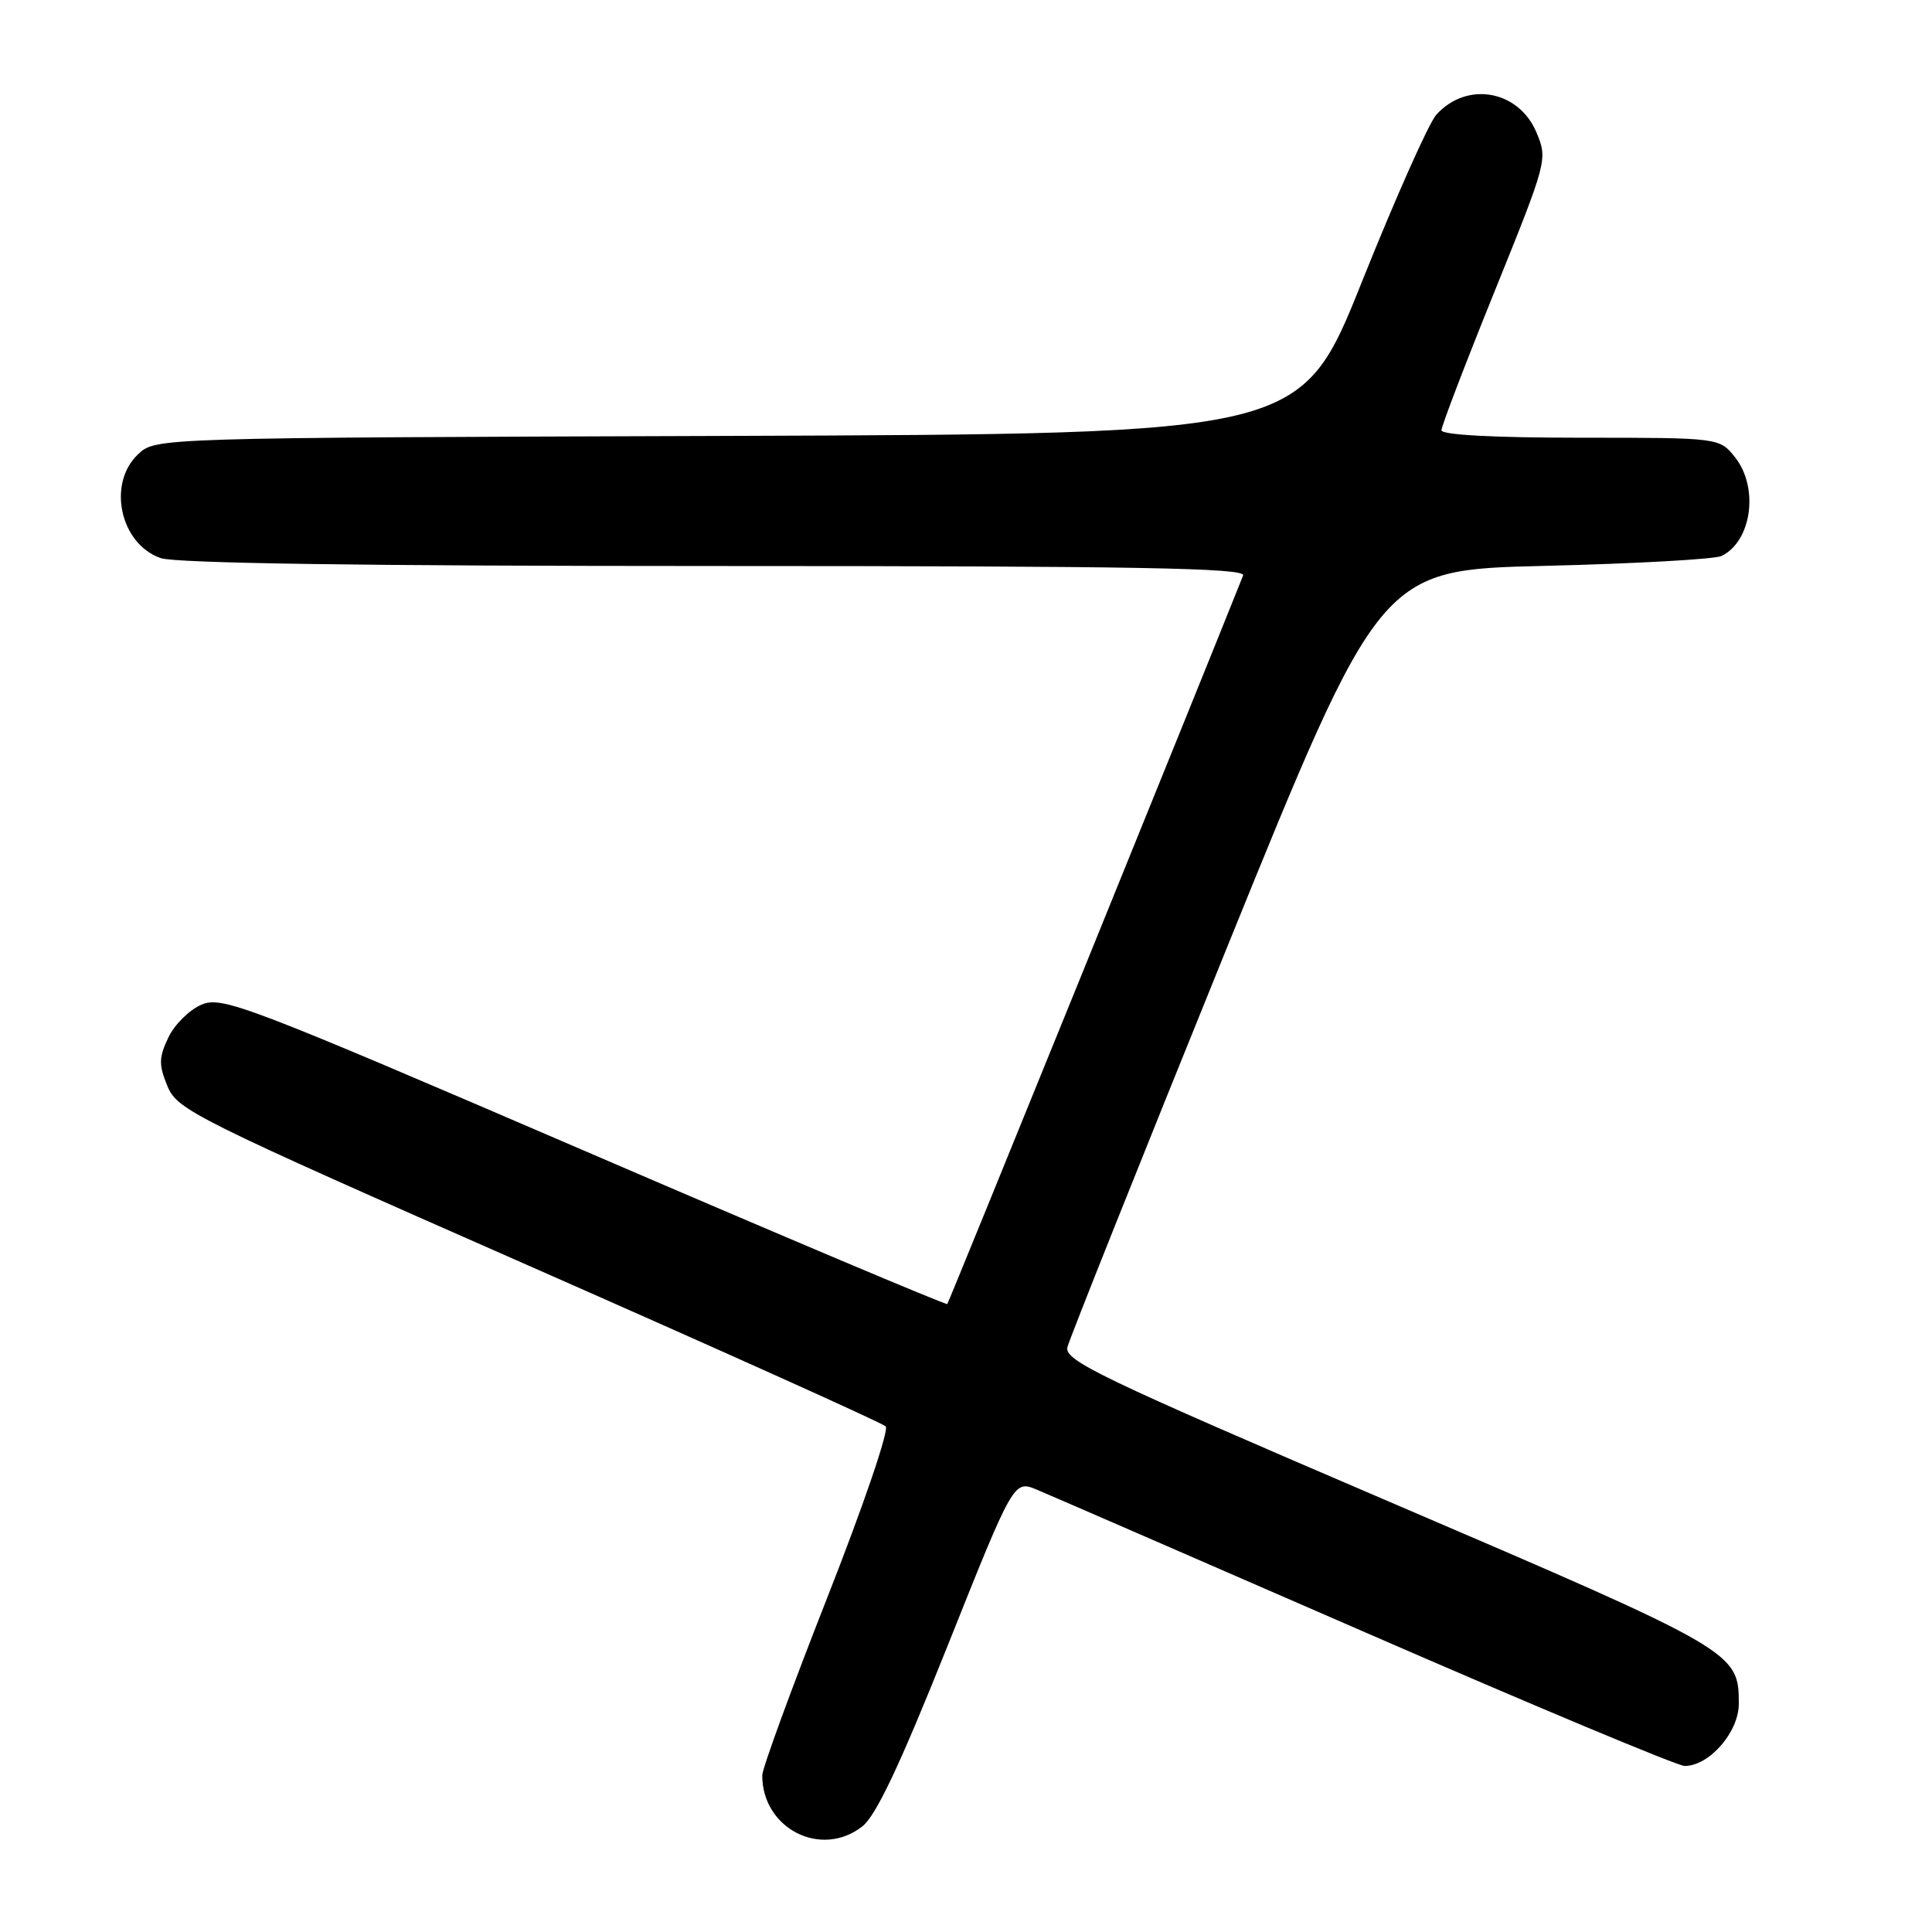 <?xml version="1.0" encoding="UTF-8" standalone="no"?>
<!DOCTYPE svg PUBLIC "-//W3C//DTD SVG 1.1//EN" "http://www.w3.org/Graphics/SVG/1.1/DTD/svg11.dtd" >
<svg xmlns="http://www.w3.org/2000/svg" xmlns:xlink="http://www.w3.org/1999/xlink" version="1.1" viewBox="0 0 256 256">
 <g >
 <path fill="currentColor"
d=" M 114.27 242.00 C 116.09 240.57 119.27 233.82 125.57 218.06 C 134.33 196.11 134.33 196.11 137.41 197.40 C 139.11 198.11 158.73 206.64 181.02 216.35 C 203.31 226.06 222.30 234.00 223.22 234.00 C 226.49 234.00 230.40 229.51 230.40 225.76 C 230.40 218.89 230.08 218.70 184.12 199.00 C 145.65 182.51 141.01 180.28 141.44 178.50 C 141.71 177.40 151.14 153.78 162.40 126.00 C 182.87 75.50 182.87 75.50 204.69 74.98 C 216.68 74.69 227.23 74.10 228.11 73.67 C 232.10 71.74 233.09 64.65 229.93 60.63 C 227.85 58.00 227.85 58.00 209.43 58.00 C 197.96 58.00 191.00 57.63 191.00 57.01 C 191.00 56.47 194.17 48.18 198.05 38.59 C 205.01 21.36 205.08 21.12 203.60 17.57 C 201.24 11.94 194.38 10.71 190.32 15.20 C 189.33 16.29 184.90 26.25 180.46 37.34 C 172.39 57.50 172.39 57.50 96.50 57.76 C 20.62 58.01 20.62 58.01 18.31 60.18 C 14.17 64.06 15.91 72.08 21.29 73.95 C 23.28 74.64 48.14 75.00 94.76 75.00 C 150.72 75.00 165.11 75.26 164.72 76.25 C 159.13 90.29 125.72 172.58 125.52 172.79 C 125.37 172.95 103.74 163.82 77.45 152.49 C 32.69 133.22 29.46 131.98 26.73 133.11 C 25.13 133.78 23.14 135.73 22.32 137.45 C 21.04 140.13 21.02 141.07 22.18 143.90 C 23.47 147.07 25.59 148.13 70.02 167.69 C 95.58 178.95 116.89 188.54 117.36 189.00 C 117.84 189.46 114.39 199.57 109.61 211.71 C 104.88 223.74 101.00 234.34 101.00 235.25 C 101.00 242.31 108.82 246.29 114.27 242.00 Z "/>
</g>
</svg>